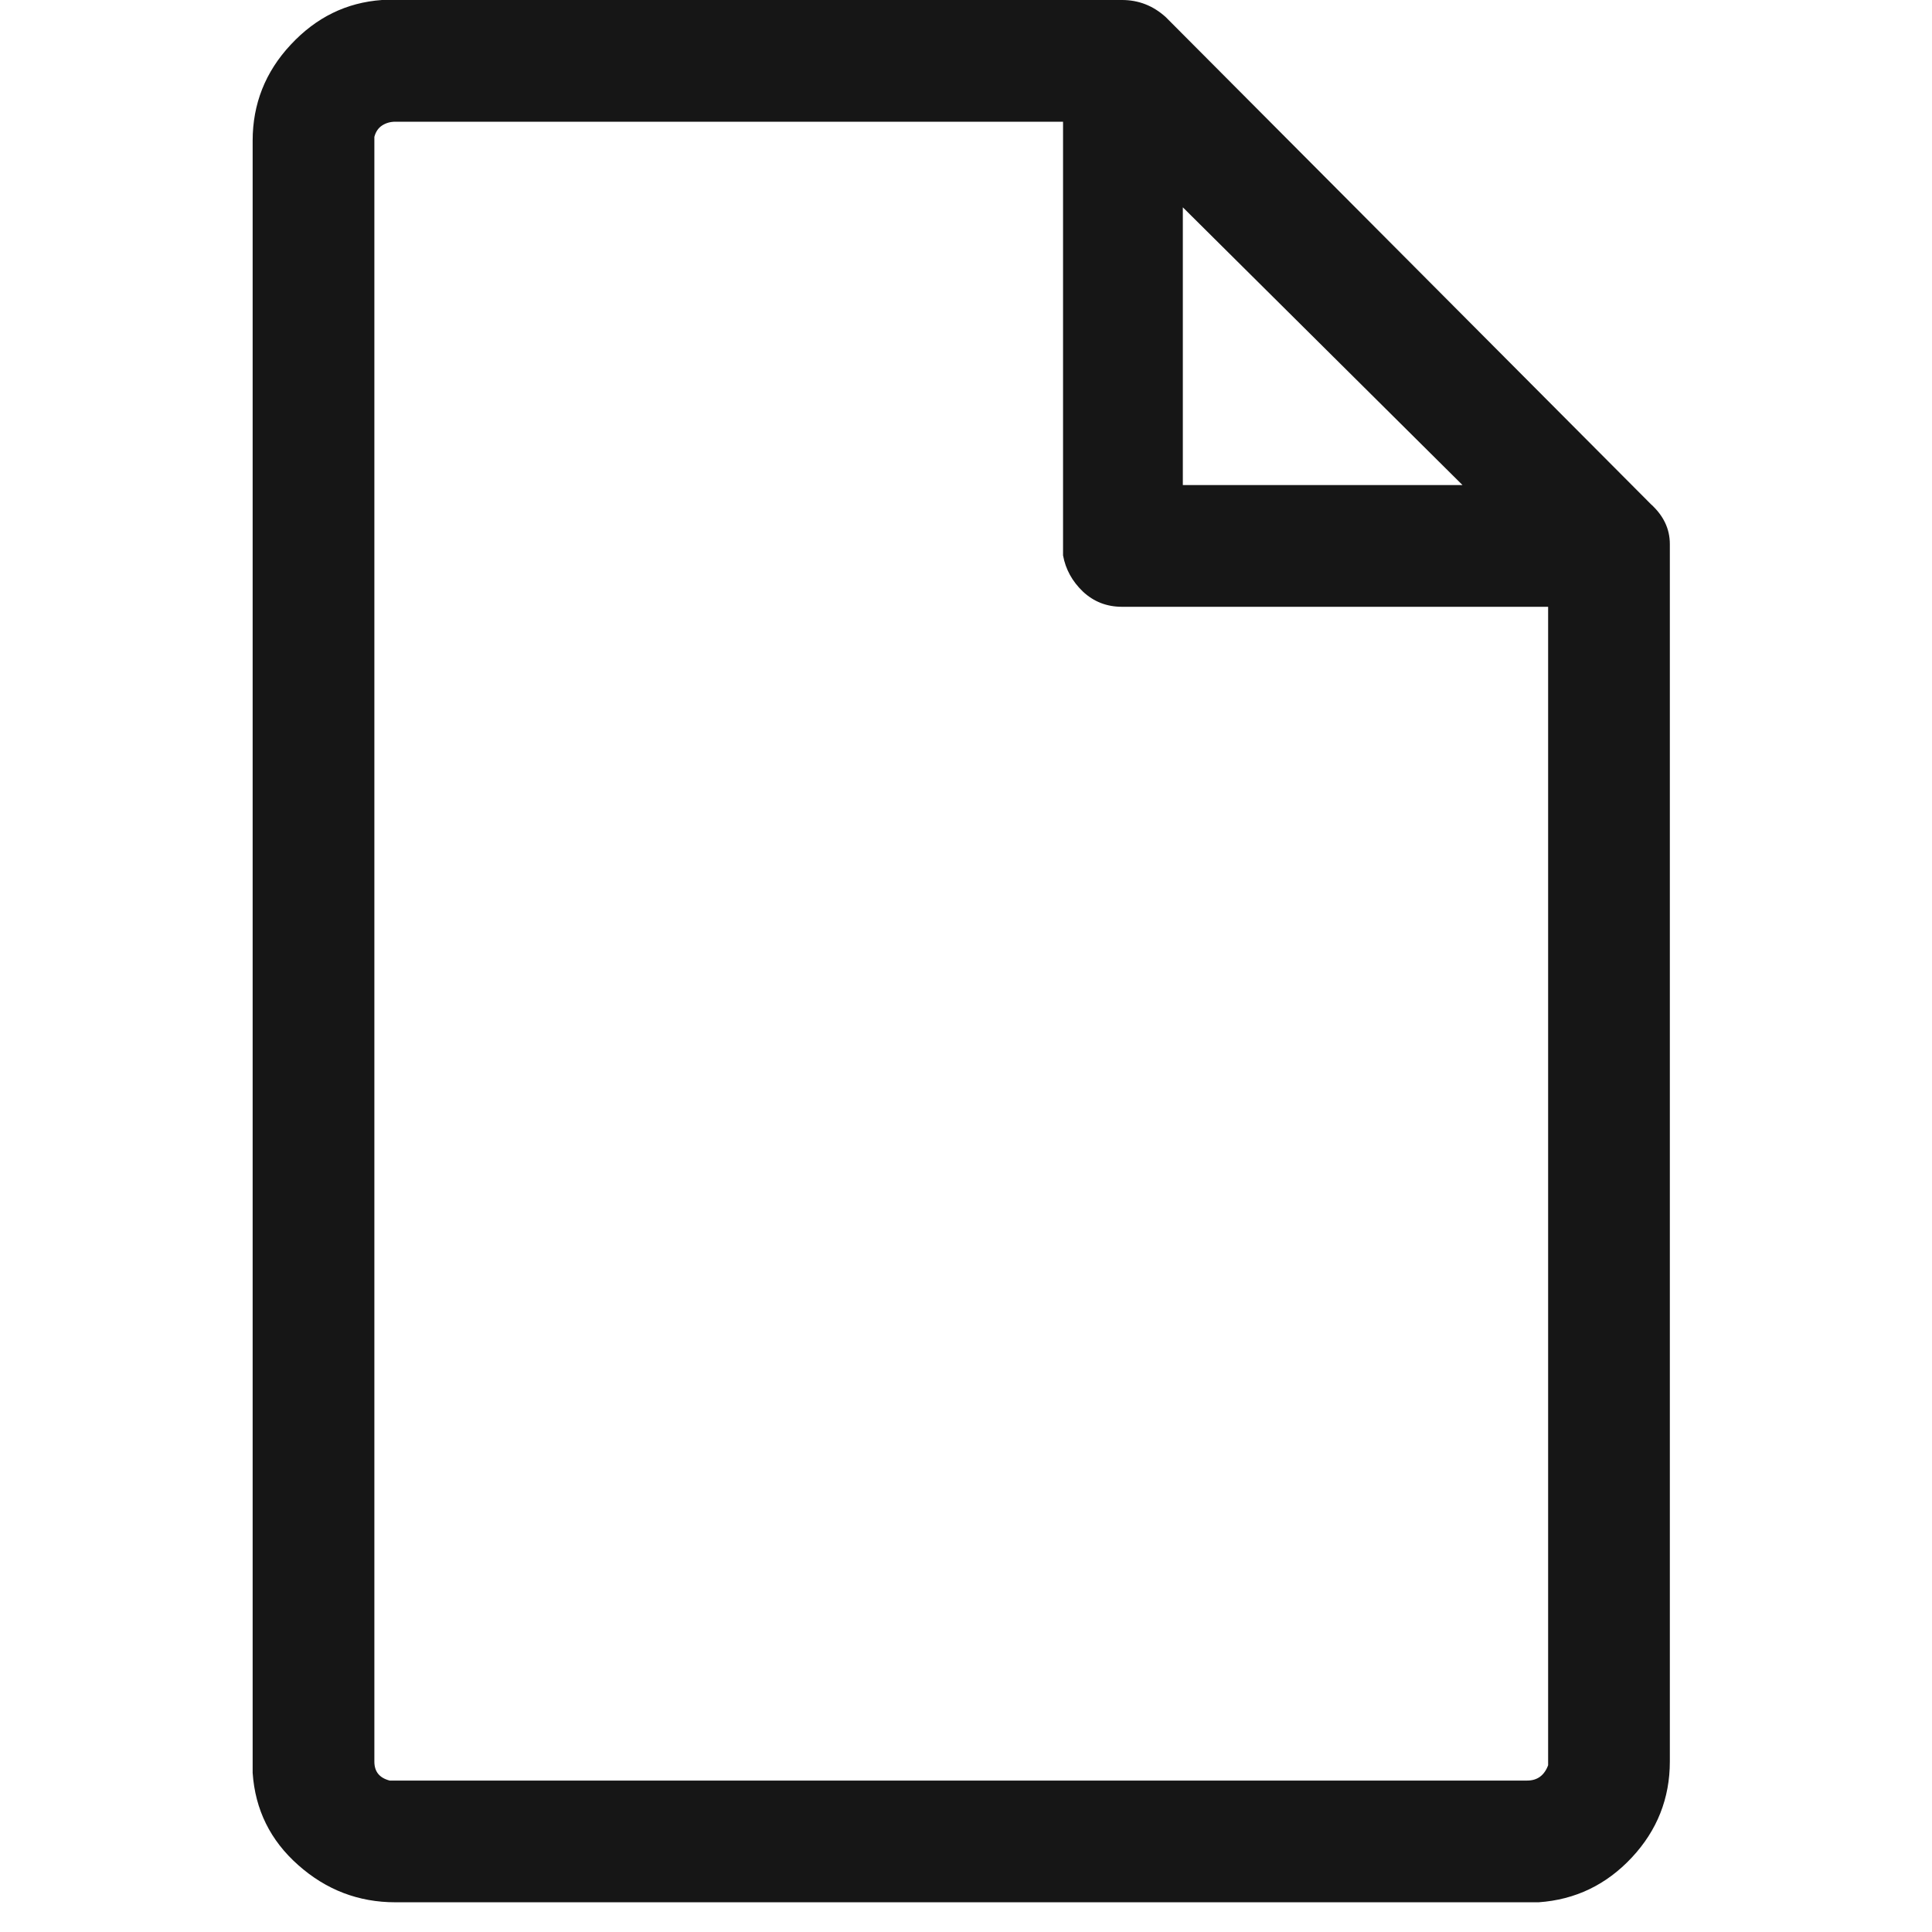 <svg width="13" height="13" viewBox="0 0 13 13" fill="none" xmlns="http://www.w3.org/2000/svg">
<g clip-path="url(#clip0_307_2624)">
<path d="M7.55 -0C7.661 -0 7.759 0.038 7.844 0.115L11.108 3.392C11.193 3.469 11.236 3.558 11.236 3.661V11.853C11.236 12.1 11.151 12.316 10.98 12.499C10.809 12.682 10.6 12.783 10.353 12.8H2.66C2.413 12.8 2.195 12.717 2.007 12.55C1.819 12.384 1.717 12.177 1.7 11.929V0.947C1.7 0.7 1.785 0.484 1.956 0.301C2.127 0.117 2.331 0.017 2.57 -0H2.66H7.55ZM7.153 0.819H2.66C2.626 0.819 2.596 0.828 2.57 0.845C2.545 0.862 2.528 0.887 2.519 0.921V11.853C2.519 11.921 2.553 11.963 2.622 11.981H10.276C10.344 11.981 10.391 11.947 10.417 11.878V4.083H7.55C7.447 4.083 7.36 4.049 7.287 3.981C7.215 3.912 7.17 3.831 7.153 3.737V0.819ZM7.959 1.395V3.264H9.841L7.959 1.395Z" fill="#161616"/>
</g>
<defs>
<clipPath id="clip0_307_2624">
<rect width="13" height="12.8" fill="white" transform="matrix(1 0 0 -1 0 12.8)"/>
</clipPath>
</defs>
</svg>

